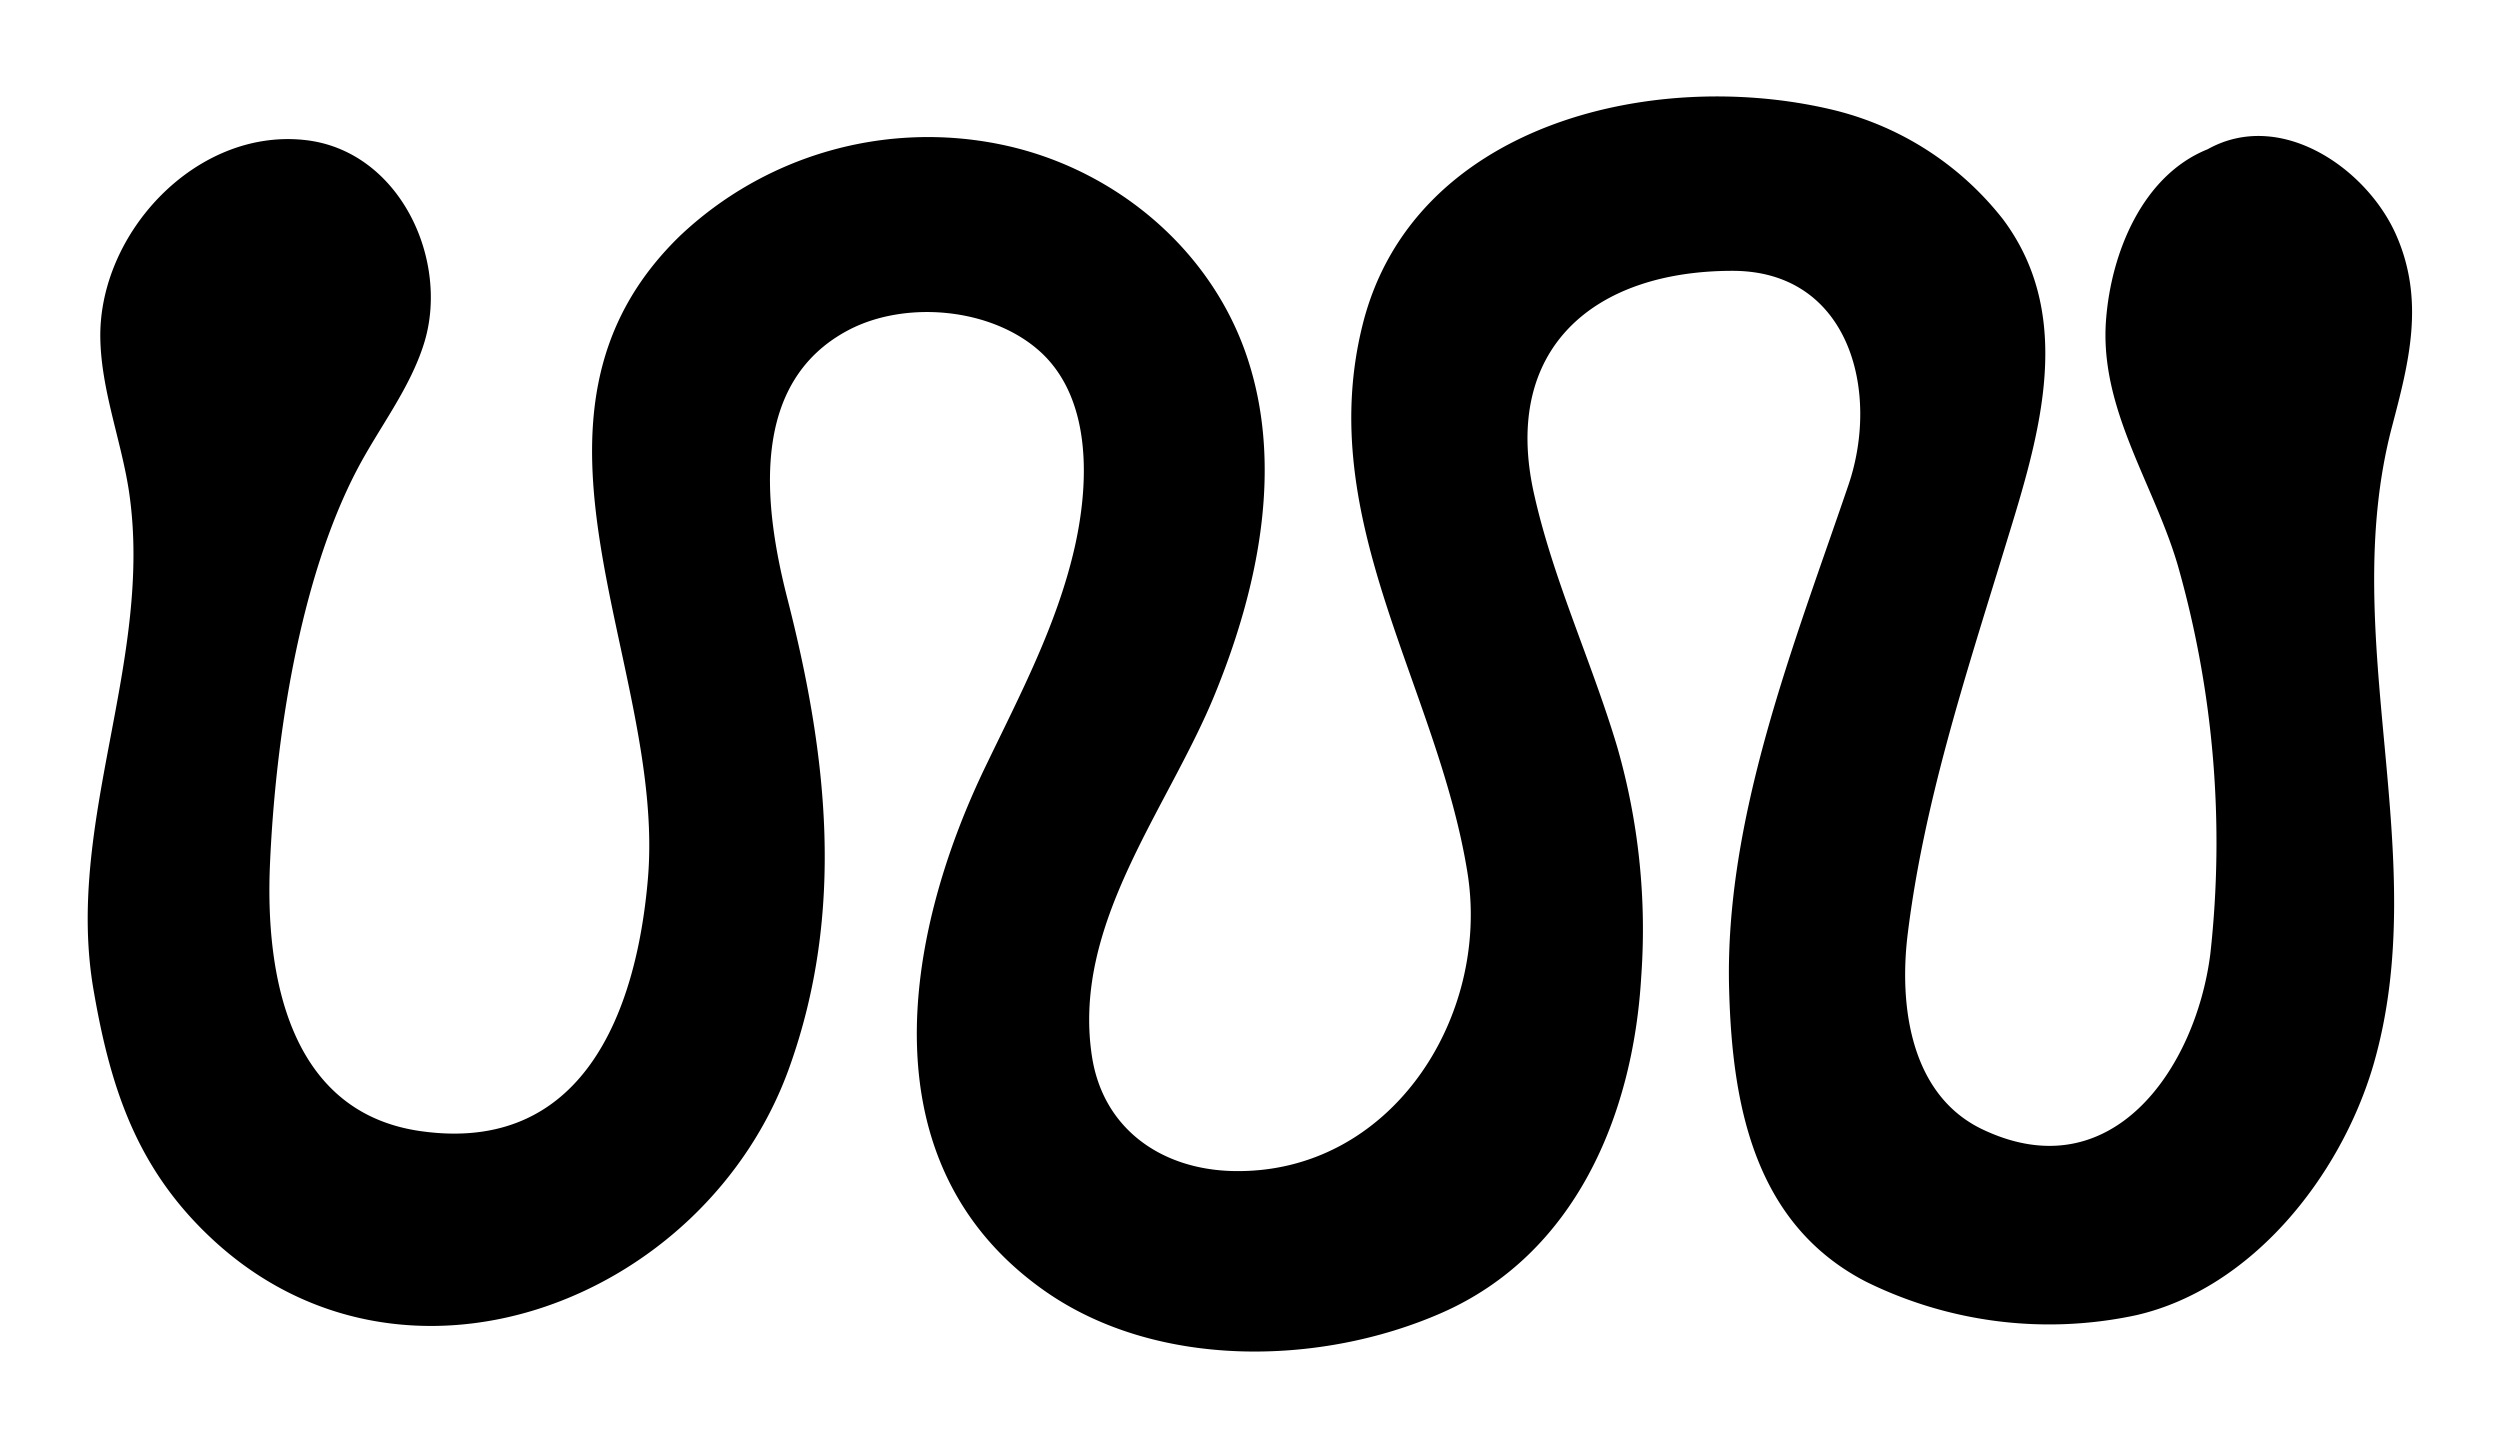 <svg id="Layer_1" data-name="Layer 1" xmlns="http://www.w3.org/2000/svg" viewBox="0 0 240 138.93"><path d="M229.64,40.93c1.6-6.09,3.19-12.07.37-18.42s-11.08-12.09-18.08-8.18c-6.29,2.53-9.27,10-9.75,16.38-.65,8.53,4.59,15.7,6.89,23.57a97.12,97.12,0,0,1,3.12,37.31c-1.39,10.93-9.43,22.74-21.85,16.84-7-3.32-8.05-12-7.19-18.85,1.55-12.49,5.49-24.51,9.16-36.5,3.16-10.33,7.24-22.28,0-32a29.52,29.52,0,0,0-16.63-10.6c-17.2-4-40.13,1.55-44.88,20.74C126.13,50,138,65.91,140.87,83.74c2.25,13.91-7.37,29-22.48,28.68-6.83-.14-12.51-4-13.57-11.06-1.92-12.7,7.32-23.69,11.83-34.77,4.18-10.24,6.73-22.23,2.83-33-3.69-10.16-12.91-17.57-23.4-19.72a34.65,34.65,0,0,0-30.8,8.77c-18,17.46-1.34,41.11-3.08,61.7-1.1,12.95-6.32,26.49-21.88,24.24-12.61-1.83-14.88-15-14.4-25.67.52-11.92,2.8-27.18,8.34-37.79,2.12-4.06,5.05-7.73,6.43-12.1C43.23,25,38.37,14.42,29.25,13.44c-10.44-1.13-19.77,8.94-19.62,19,.08,5,2,9.81,2.75,14.72C14.8,63.4,6.16,79,9,95.15c1.6,9.24,4.09,16.92,11.15,23.59C38.57,136.2,67.72,125,75.78,102.47c5.37-15,3.65-30-.19-45-2.27-8.88-3.71-20.75,5.88-25.79C87,28.78,95.36,29.55,100,33.89c4.87,4.59,4.53,12.64,3.17,18.65-1.69,7.44-5.25,14.16-8.54,21-7.93,16.41-11.54,38.25,5.61,50.35,10.73,7.57,26.48,7.27,38.15,2.15,12.84-5.64,18.4-19,19.17-32.31a63.32,63.32,0,0,0-2.3-22c-2.44-8.19-6.14-16-8-24.35C144.16,33.47,153,26,166.32,26c11.22,0,14.2,11.56,11.13,20.56C172.23,61.9,165.5,78.66,166,95.13c.3,11,2.44,22.37,13.11,27.9a39.74,39.74,0,0,0,26,3.22c11.11-2.57,19.58-13.35,22.71-23.93C233.71,82.22,224.28,61.25,229.64,40.93Z"/></svg>